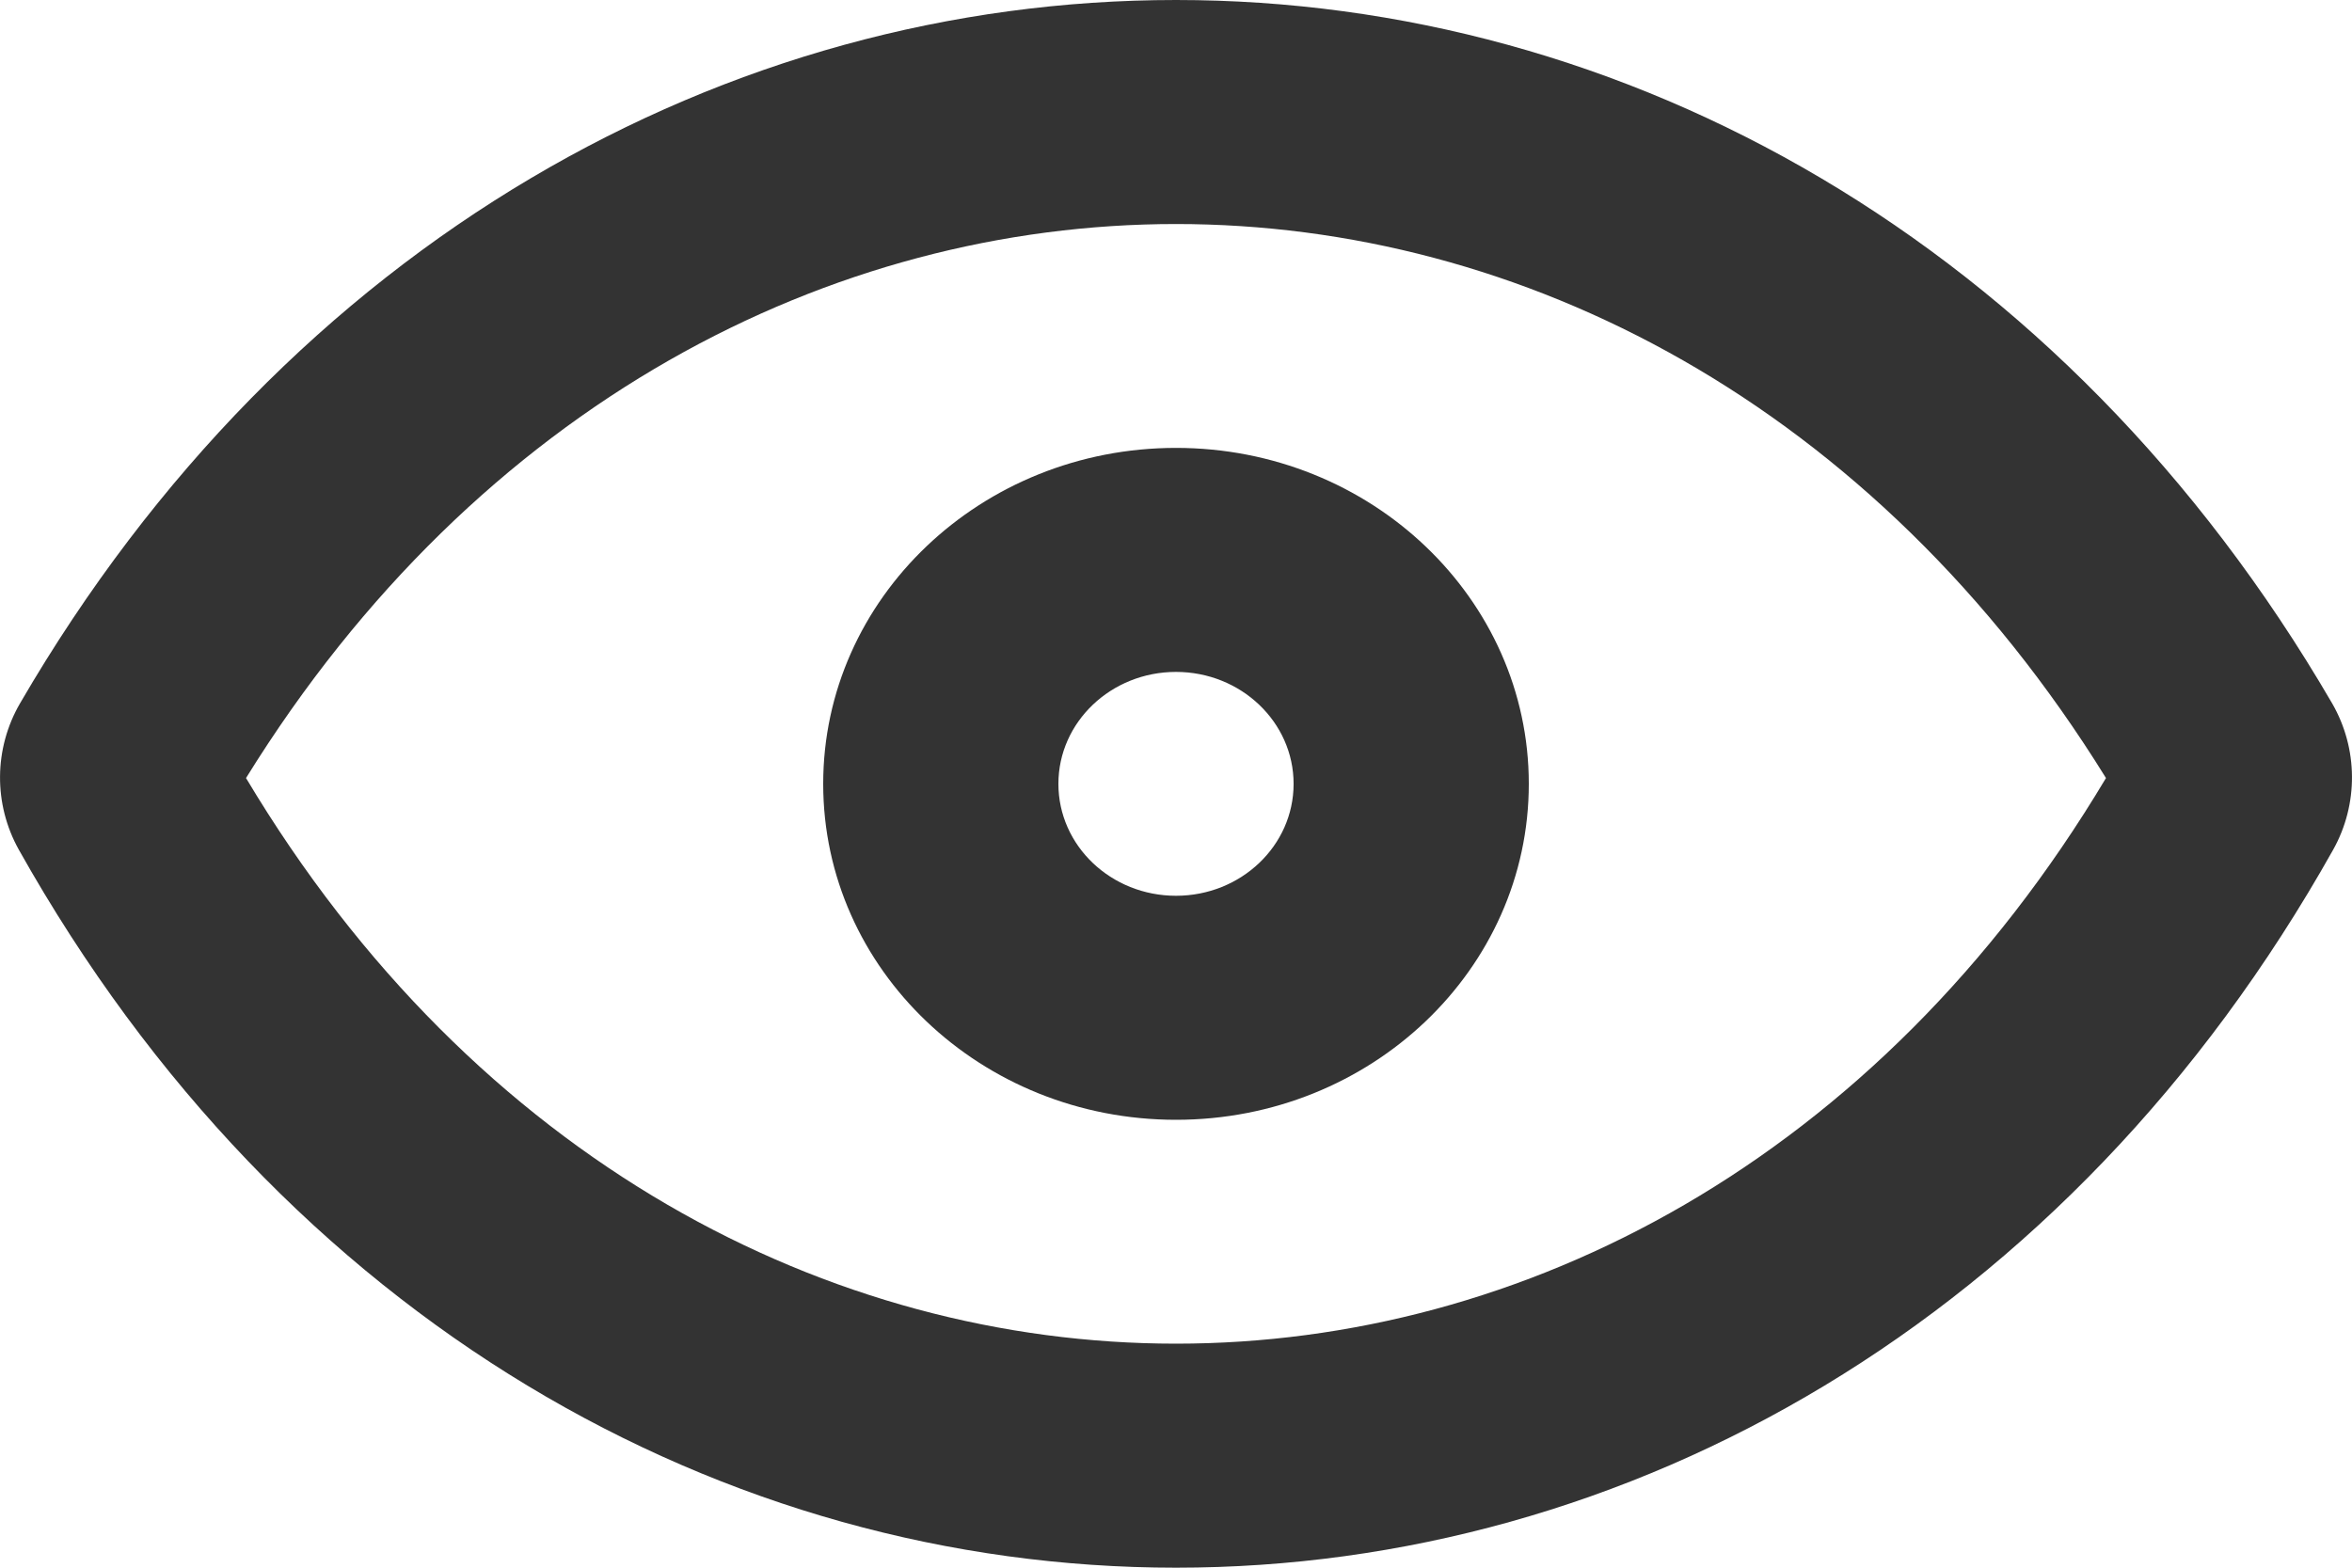 <svg width="15" height="10" viewBox="0 0 15 10" fill="none" xmlns="http://www.w3.org/2000/svg">
<path fill-rule="evenodd" clip-rule="evenodd" d="M7.5 2.857C6.257 2.857 5.25 3.817 5.25 5C5.25 6.184 6.257 7.143 7.5 7.143C8.743 7.143 9.75 6.184 9.75 5C9.75 3.817 8.743 2.857 7.5 2.857ZM6.75 5C6.75 4.606 7.086 4.286 7.5 4.286C7.914 4.286 8.25 4.606 8.25 5C8.25 5.395 7.914 5.714 7.5 5.714C7.086 5.714 6.75 5.395 6.75 5Z" fill="#333333"/>
<path fill-rule="evenodd" clip-rule="evenodd" d="M14.873 4.486C13.156 1.537 10.359 0 7.5 0C4.641 0 1.843 1.537 0.128 4.486C-0.04 4.775 -0.042 5.13 0.12 5.42C1.809 8.43 4.622 10 7.5 10C10.378 10 13.191 8.43 14.88 5.42C15.042 5.13 15.04 4.775 14.873 4.486ZM7.5 8.571C5.296 8.571 3.03 7.409 1.569 4.963C3.051 2.569 5.305 1.429 7.5 1.429C9.695 1.429 11.949 2.569 13.431 4.963C11.97 7.409 9.704 8.571 7.5 8.571Z" fill="#333333"/>
</svg>
